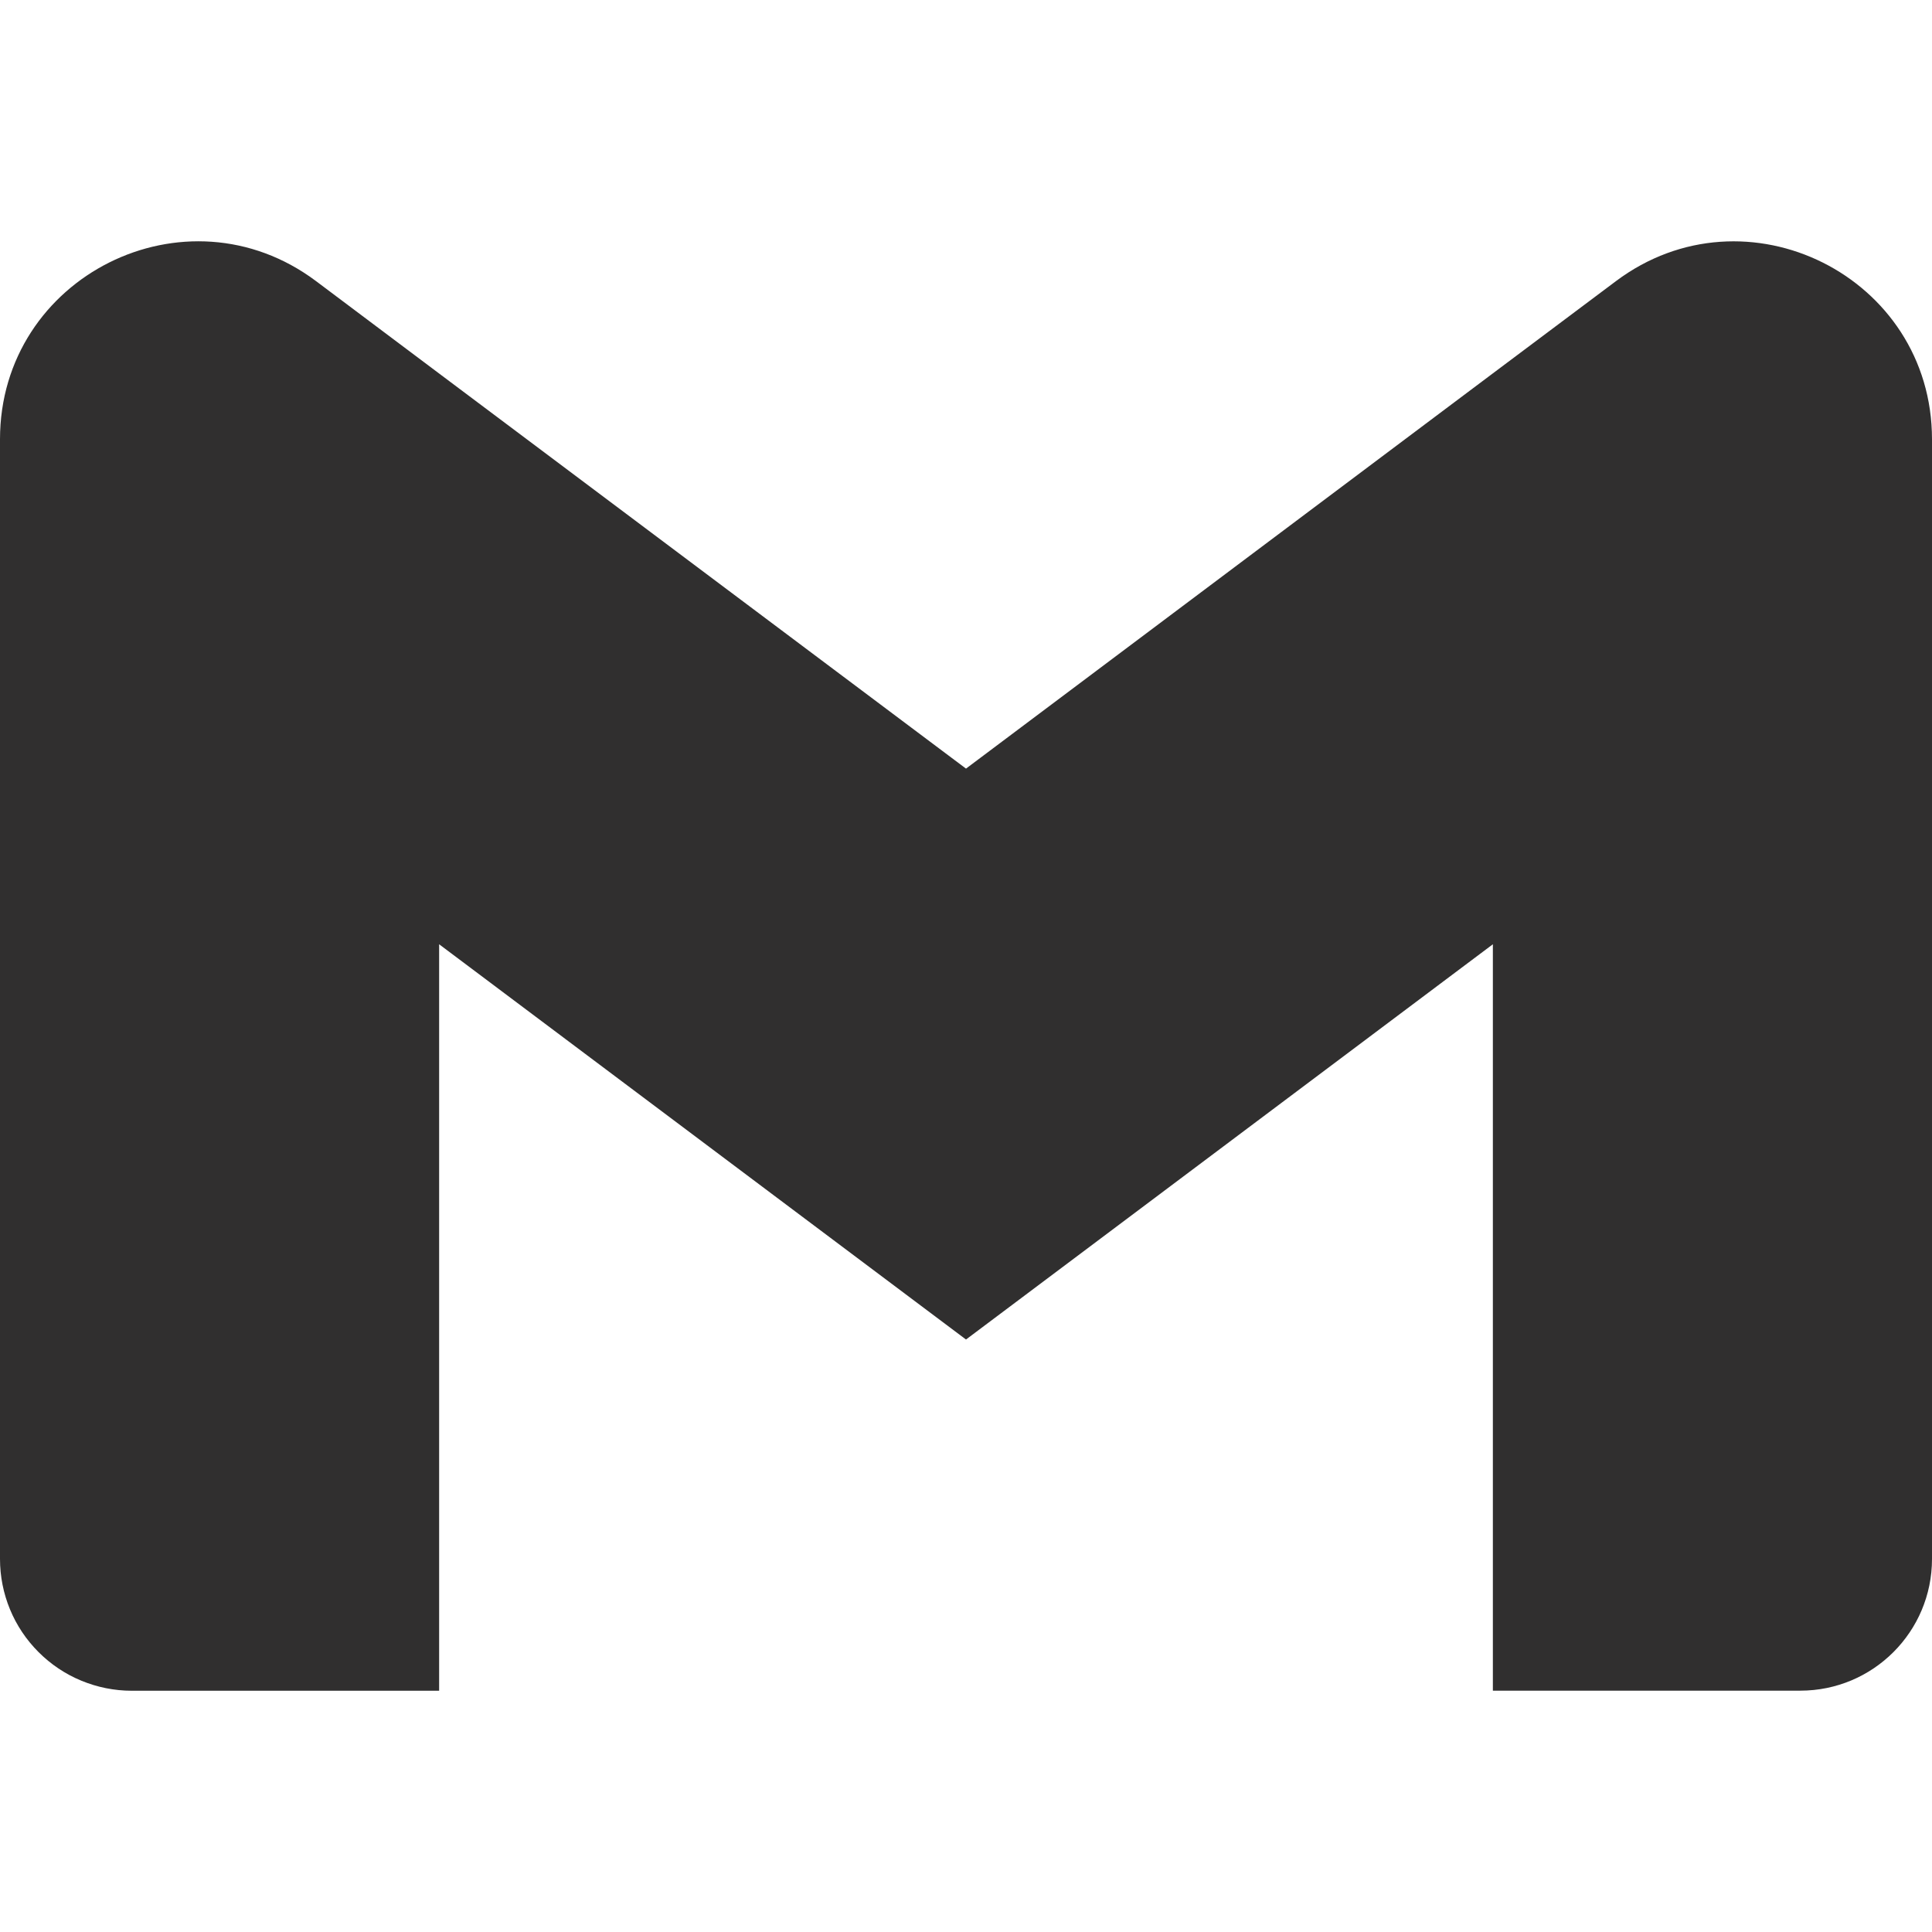 <svg width="24" height="24" viewBox="0 0 24 24" fill="none" xmlns="http://www.w3.org/2000/svg">
<g clip-path="url(#clip0_34_228)">
<path d="M24 5.457V19.366C24 20.27 23.268 21.002 22.364 21.002H18.545V11.73L12 16.64L5.455 11.73V21.003H1.636C1.421 21.003 1.208 20.96 1.01 20.878C0.811 20.796 0.631 20.675 0.479 20.523C0.327 20.371 0.206 20.191 0.124 19.992C0.042 19.793 -0 19.581 3.05652e-07 19.366V5.457C3.05652e-07 3.434 2.309 2.279 3.927 3.493L5.455 4.64L12 9.548L18.545 4.638L20.073 3.493C21.69 2.28 24 3.434 24 5.457Z" fill="#302F2F"/>
</g>
<defs>
<clipPath id="clip0_34_228">
<rect width="24" height="24" fill="white"/>
</clipPath>
</defs>
</svg>
